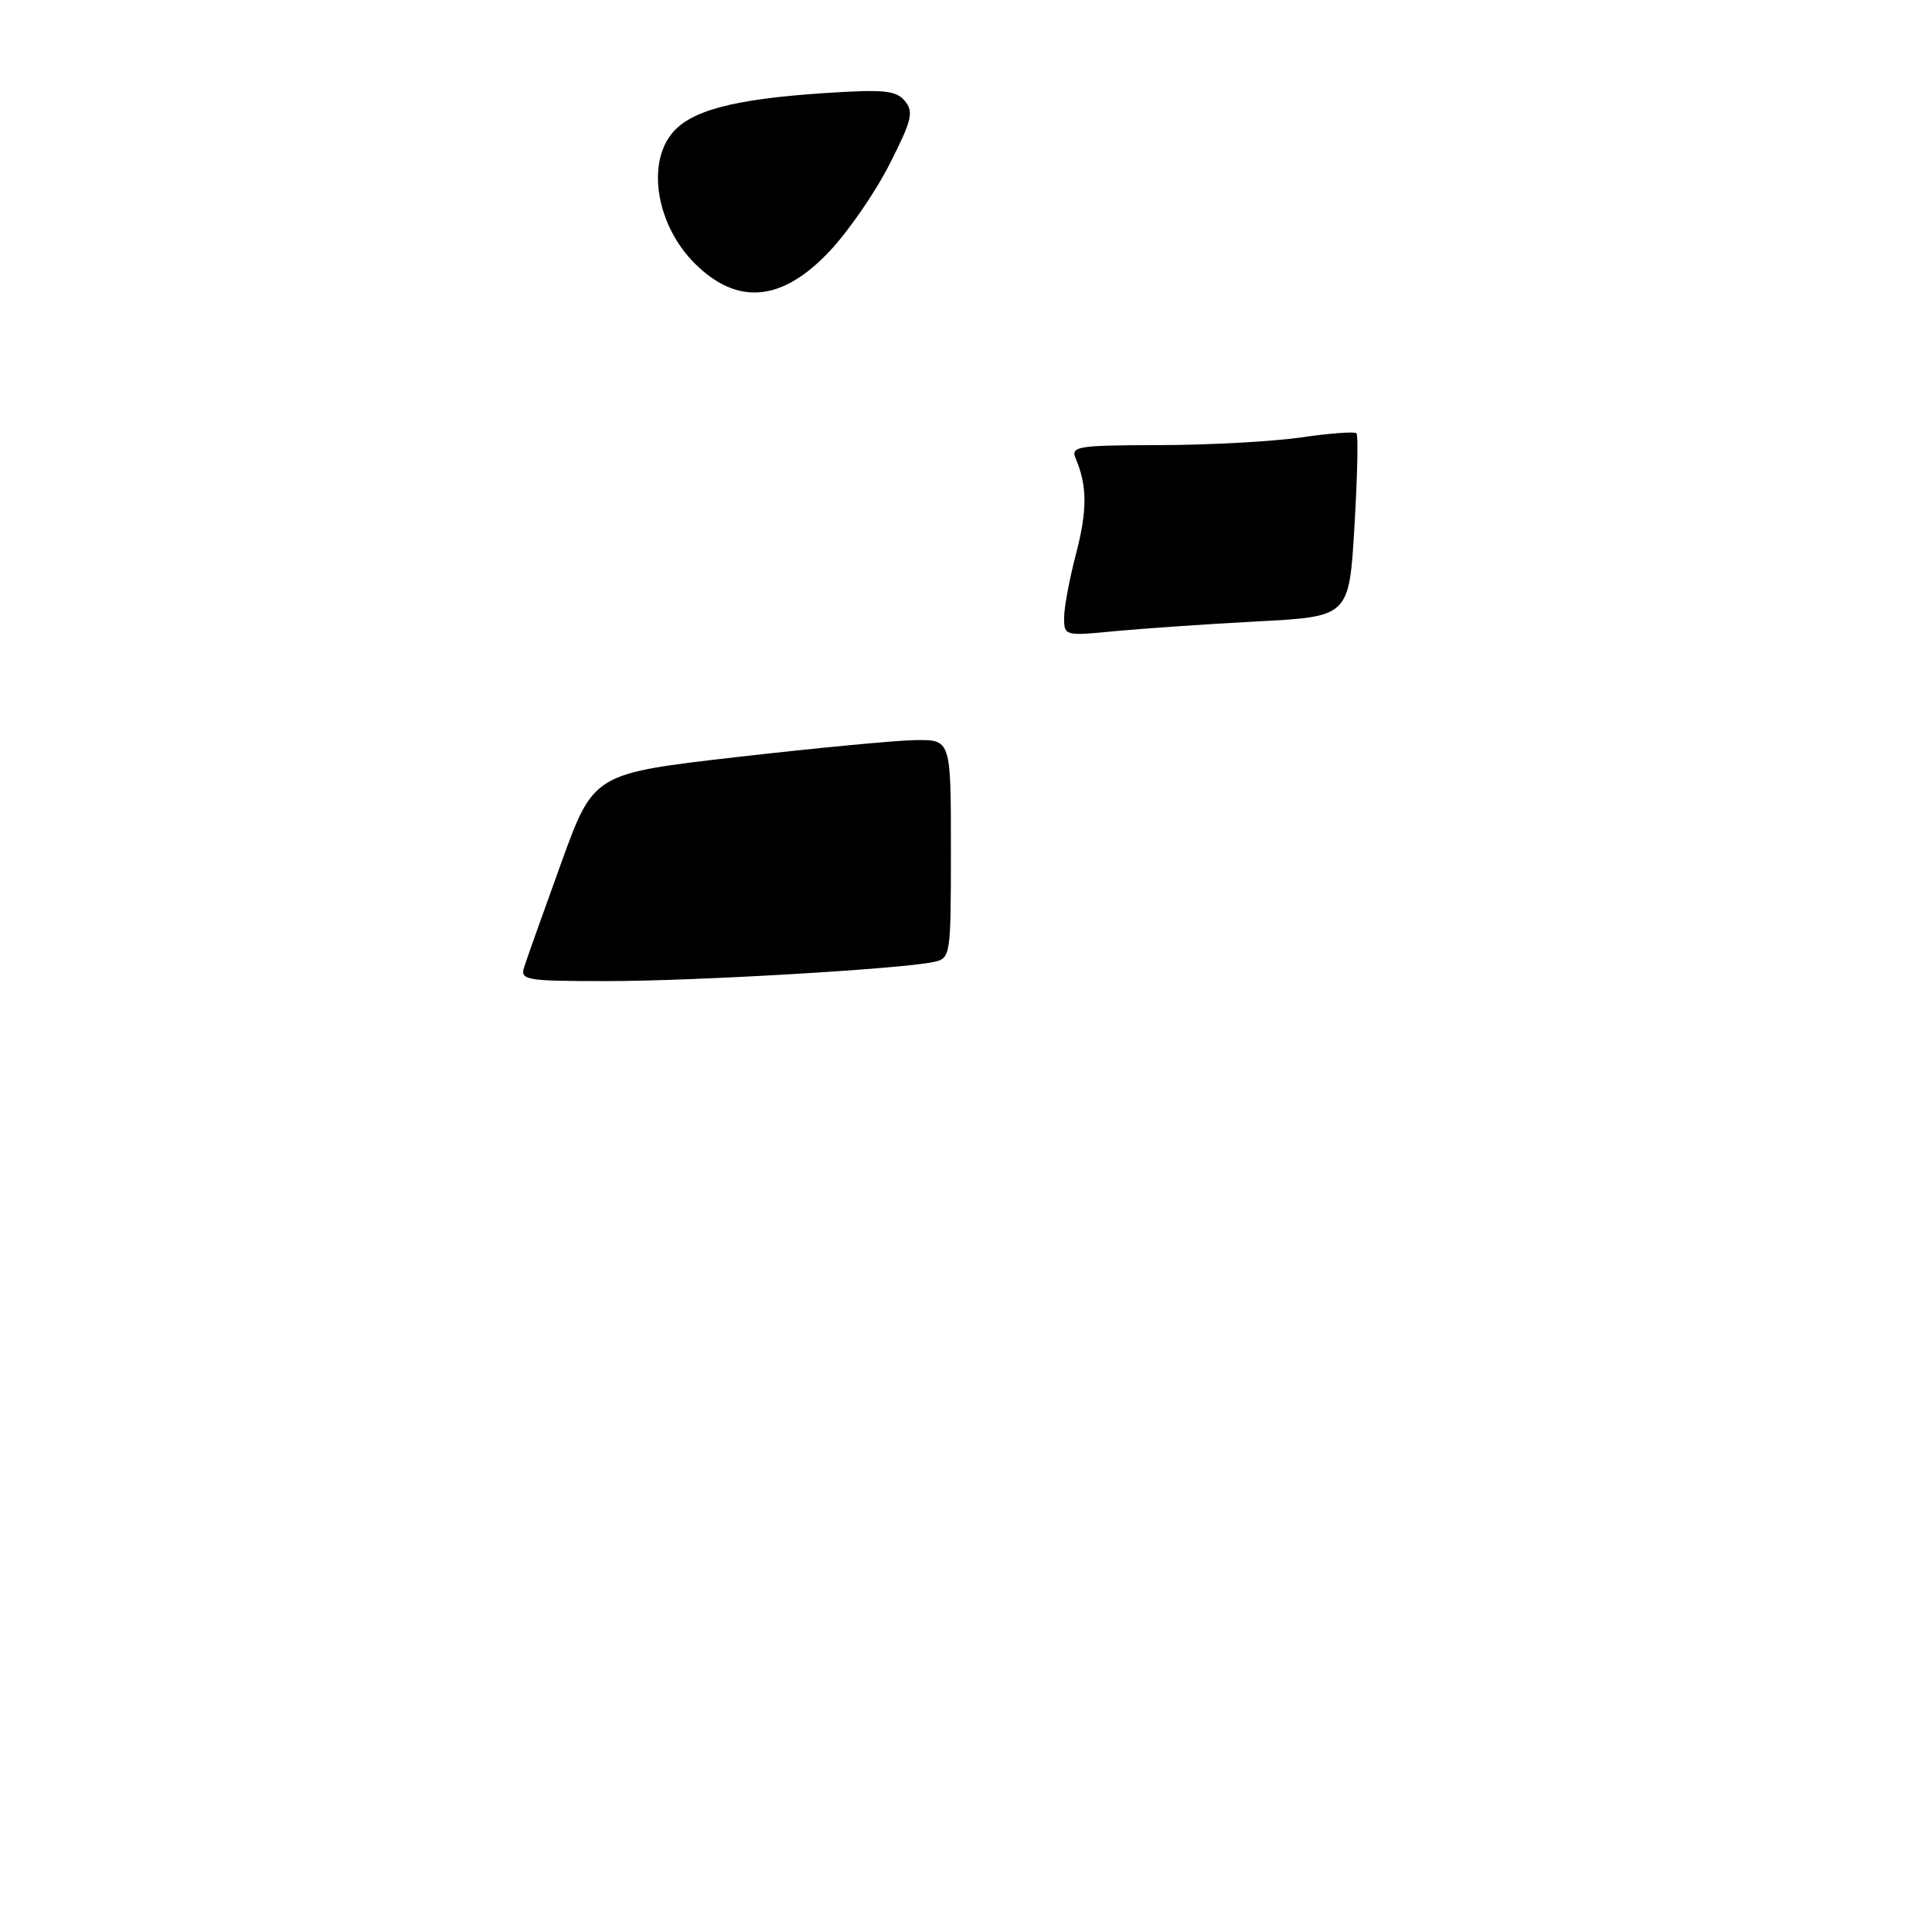 <?xml version="1.0" encoding="UTF-8" standalone="no"?>
<!DOCTYPE svg PUBLIC "-//W3C//DTD SVG 1.1//EN" "http://www.w3.org/Graphics/SVG/1.1/DTD/svg11.dtd" >
<svg xmlns="http://www.w3.org/2000/svg" xmlns:xlink="http://www.w3.org/1999/xlink" version="1.1" viewBox="0 0 256 256">
 <g >
 <path fill="currentColor"
d=" M 110.00 33.21 C 112.47 30.57 116.03 25.40 117.89 21.72 C 120.83 15.93 121.10 14.82 119.90 13.38 C 118.74 11.98 117.16 11.82 109.33 12.33 C 97.14 13.13 91.41 14.66 88.97 17.76 C 85.66 21.97 87.09 29.93 92.04 34.89 C 97.71 40.55 103.66 40.00 110.00 33.21 Z  M 69.46 128.13 C 69.78 127.11 71.99 120.92 74.35 114.38 C 78.65 102.50 78.65 102.50 97.58 100.32 C 107.98 99.13 118.64 98.11 121.25 98.07 C 126.00 98.00 126.00 98.00 126.00 112.48 C 126.00 126.68 125.96 126.97 123.75 127.46 C 119.51 128.39 92.12 130.00 80.50 130.00 C 69.60 130.00 68.90 129.88 69.46 128.13 Z  M 141.00 81.85 C 141.00 80.52 141.70 76.74 142.56 73.46 C 144.08 67.67 144.08 64.36 142.53 60.75 C 141.85 59.14 142.74 59.00 153.64 58.98 C 160.16 58.97 168.60 58.51 172.40 57.96 C 176.19 57.41 179.50 57.16 179.74 57.41 C 179.99 57.65 179.86 63.22 179.47 69.78 C 178.76 81.70 178.76 81.70 166.63 82.34 C 159.96 82.69 151.46 83.28 147.75 83.63 C 141.09 84.28 141.00 84.26 141.00 81.85 Z "/>
</g>
</svg>
